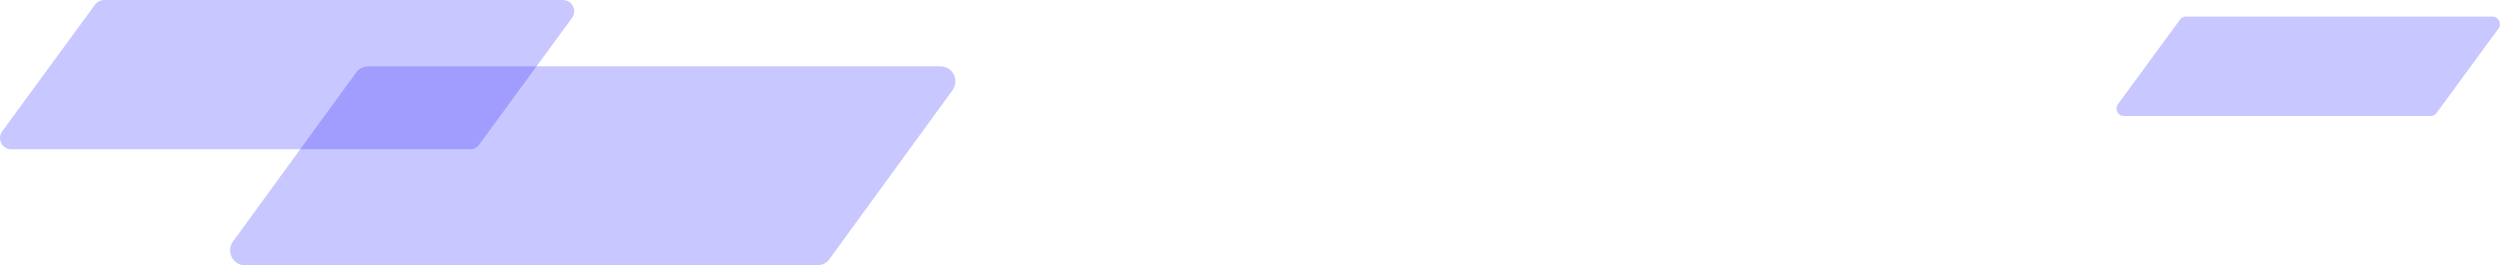 <svg width="1206" height="128" viewBox="0 0 1206 128" fill="none" xmlns="http://www.w3.org/2000/svg">
<path opacity="0.25" d="M394.256 128H118.249C112.332 128 108.912 121.273 112.406 116.487L171.806 34.973C173.166 33.105 175.341 32 177.65 32H453.657C459.574 32 462.994 38.727 459.5 43.513L400.099 125.027C398.74 126.895 396.565 128 394.256 128Z" fill="#2922FF"/>
<path opacity="0.25" d="M226.743 72H5.465C1.004 72 -1.572 66.953 1.057 63.365L45.848 2.229C46.874 0.827 48.511 0 50.257 0H271.534C275.995 0 278.572 5.047 275.943 8.635L231.156 69.771C230.131 71.173 228.494 72 226.748 72H226.743Z" fill="#2922FF"/>
<path opacity="0.25" d="M1172.43 56H1024.65C1021.67 56 1019.95 52.635 1021.71 50.243L1051.62 9.486C1052.31 8.551 1053.4 8 1054.57 8H1202.35C1205.33 8 1207.05 11.365 1205.29 13.757L1175.38 54.514C1174.7 55.449 1173.6 56 1172.44 56H1172.43Z" fill="#2922FF"/>
</svg>

